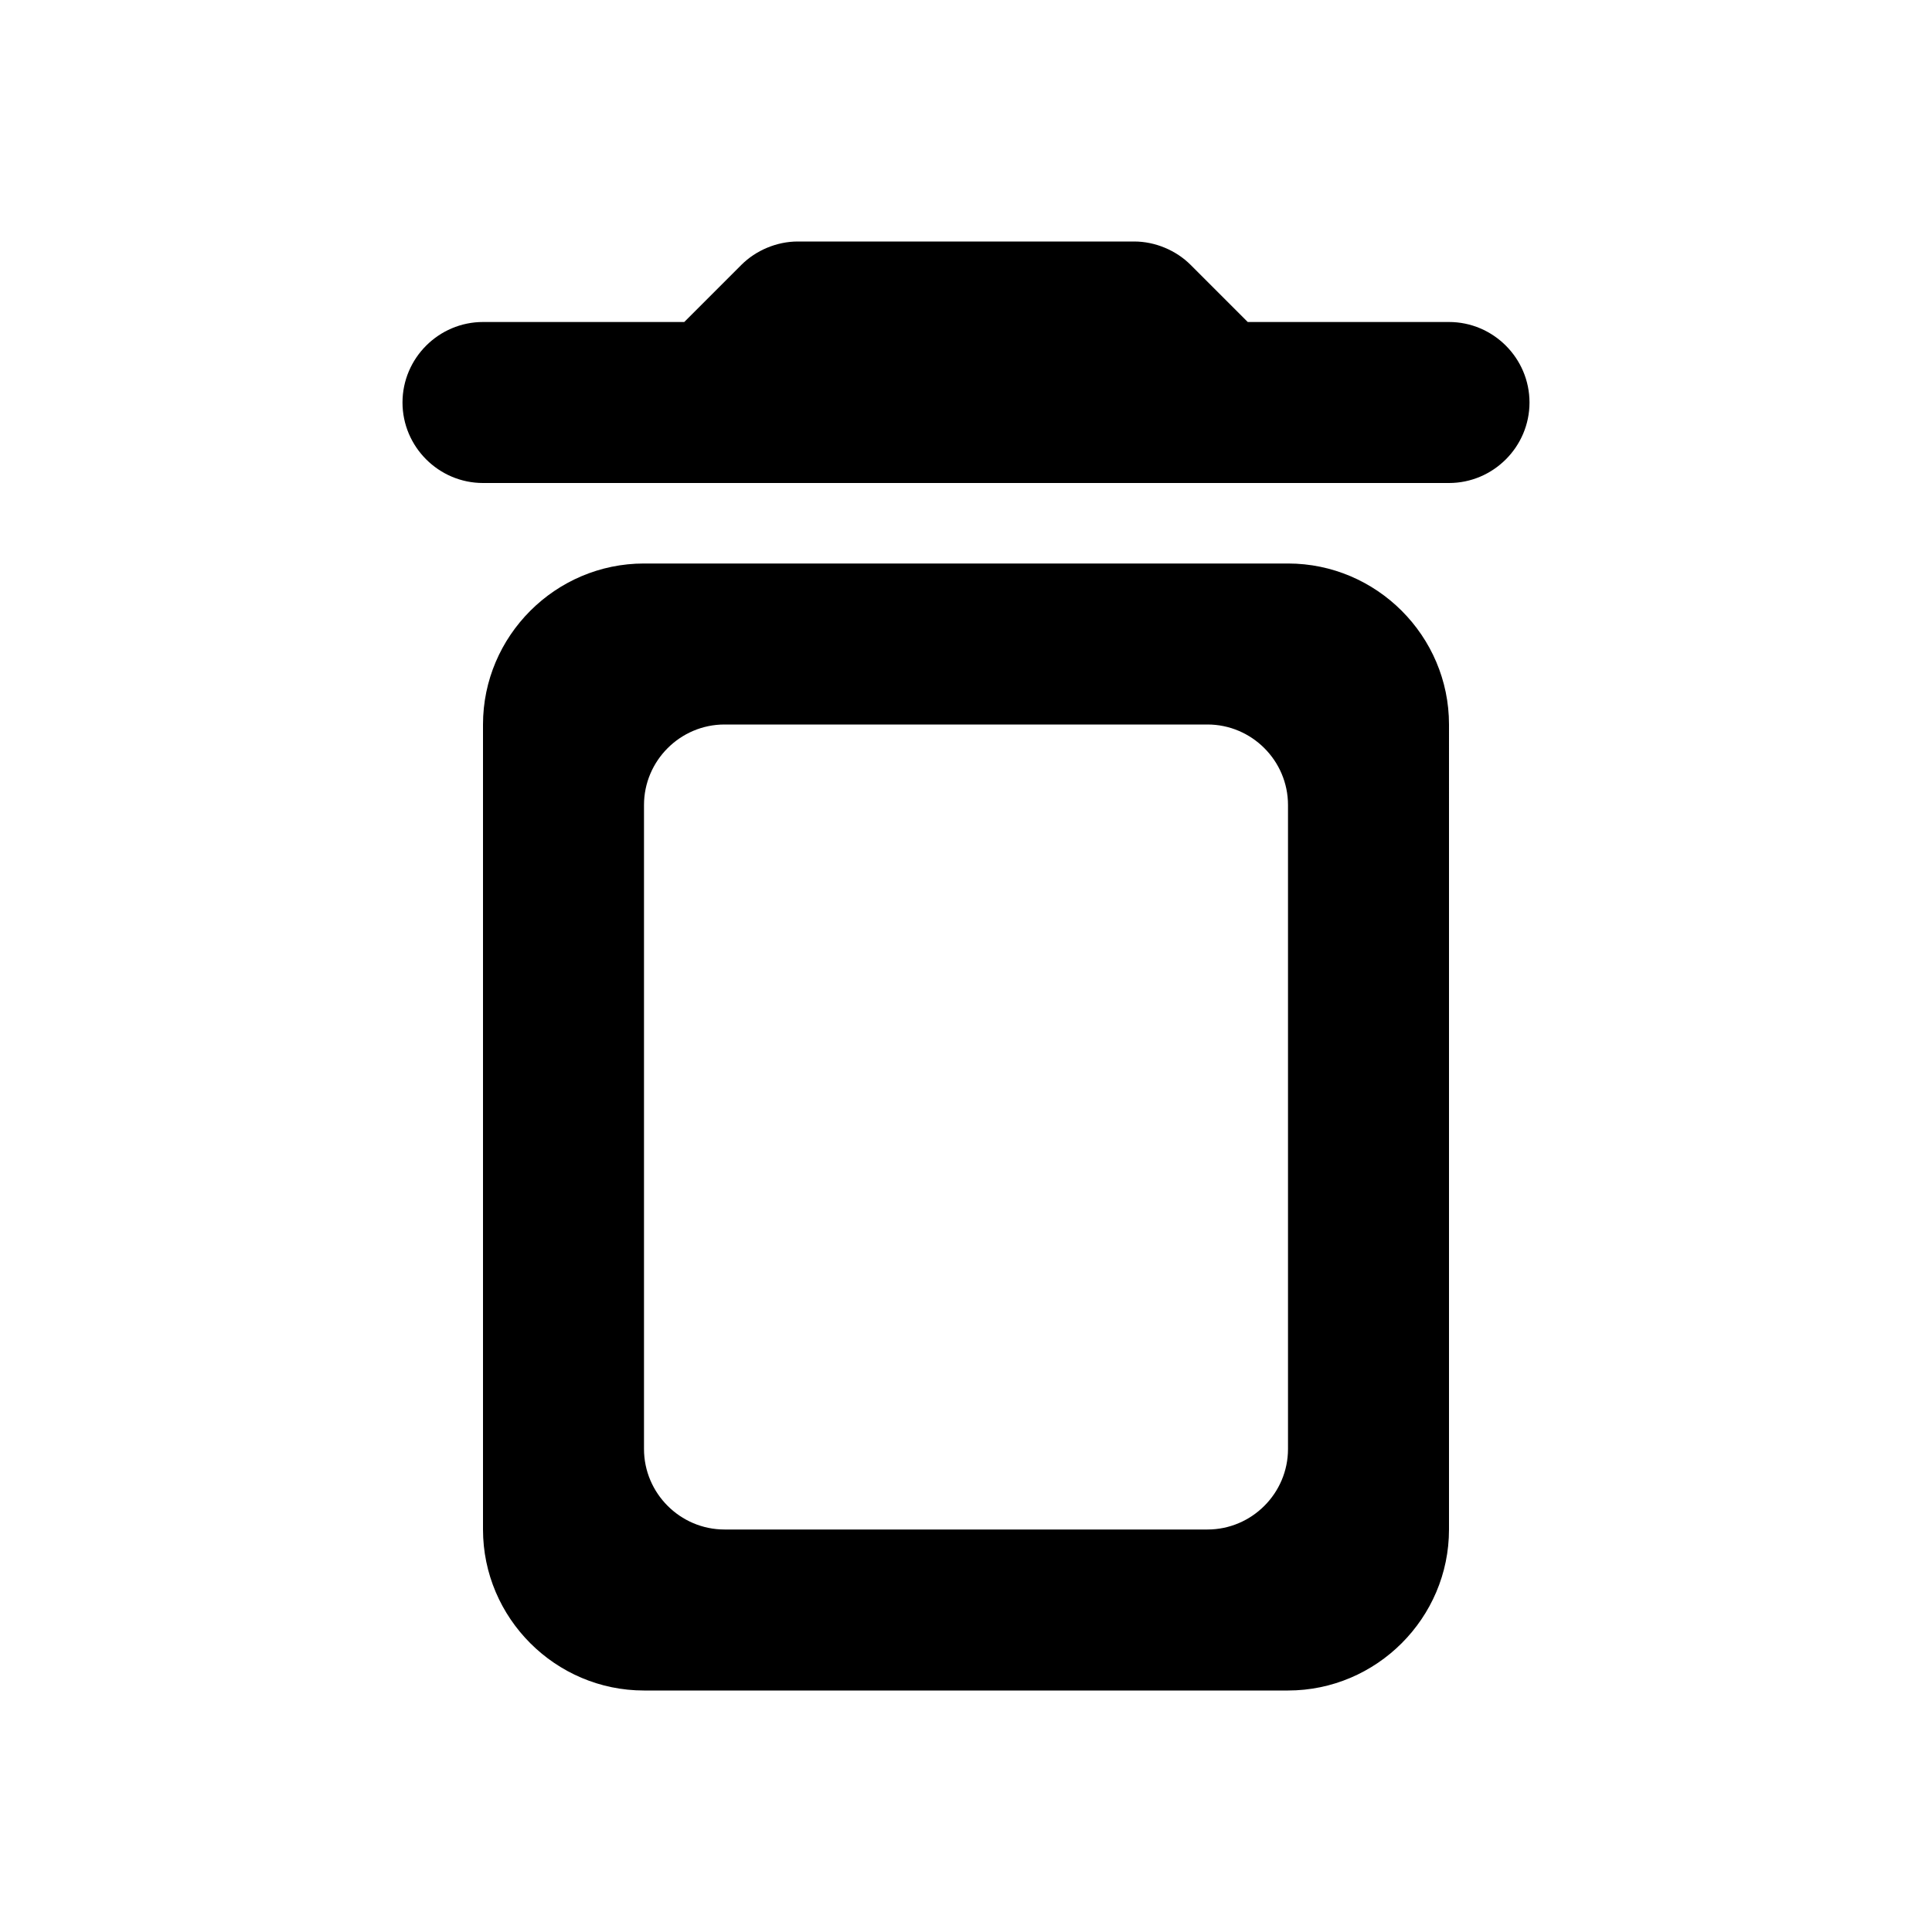<svg xmlns="http://www.w3.org/2000/svg" width="24" height="24">
  <path fill="none" d="M0 0h24v24H0V0z"/>
  <path d="M6 19c0 1.1 0.9 2 2 2h8c1.1 0 2-0.9 2-2V9c0-1.1-0.9-2-2-2H8c-1.1 0-2 0.9-2 2v10zM9 9h6c0.55 0 1 0.45 1 1v8c0 0.55-0.45 1-1 1H9c-0.55 0-1-0.45-1-1v-8c0-0.55 0.45-1 1-1z m6.5-5l-0.71-0.71c-0.18-0.18-0.44-0.29-0.7-0.29H9.91c-0.26 0-0.52 0.11-0.7 0.29L8.5 4H6c-0.55 0-1 0.45-1 1s0.45 1 1 1h12c0.55 0 1-0.45 1-1s-0.45-1-1-1h-2.5z"/>
</svg>
